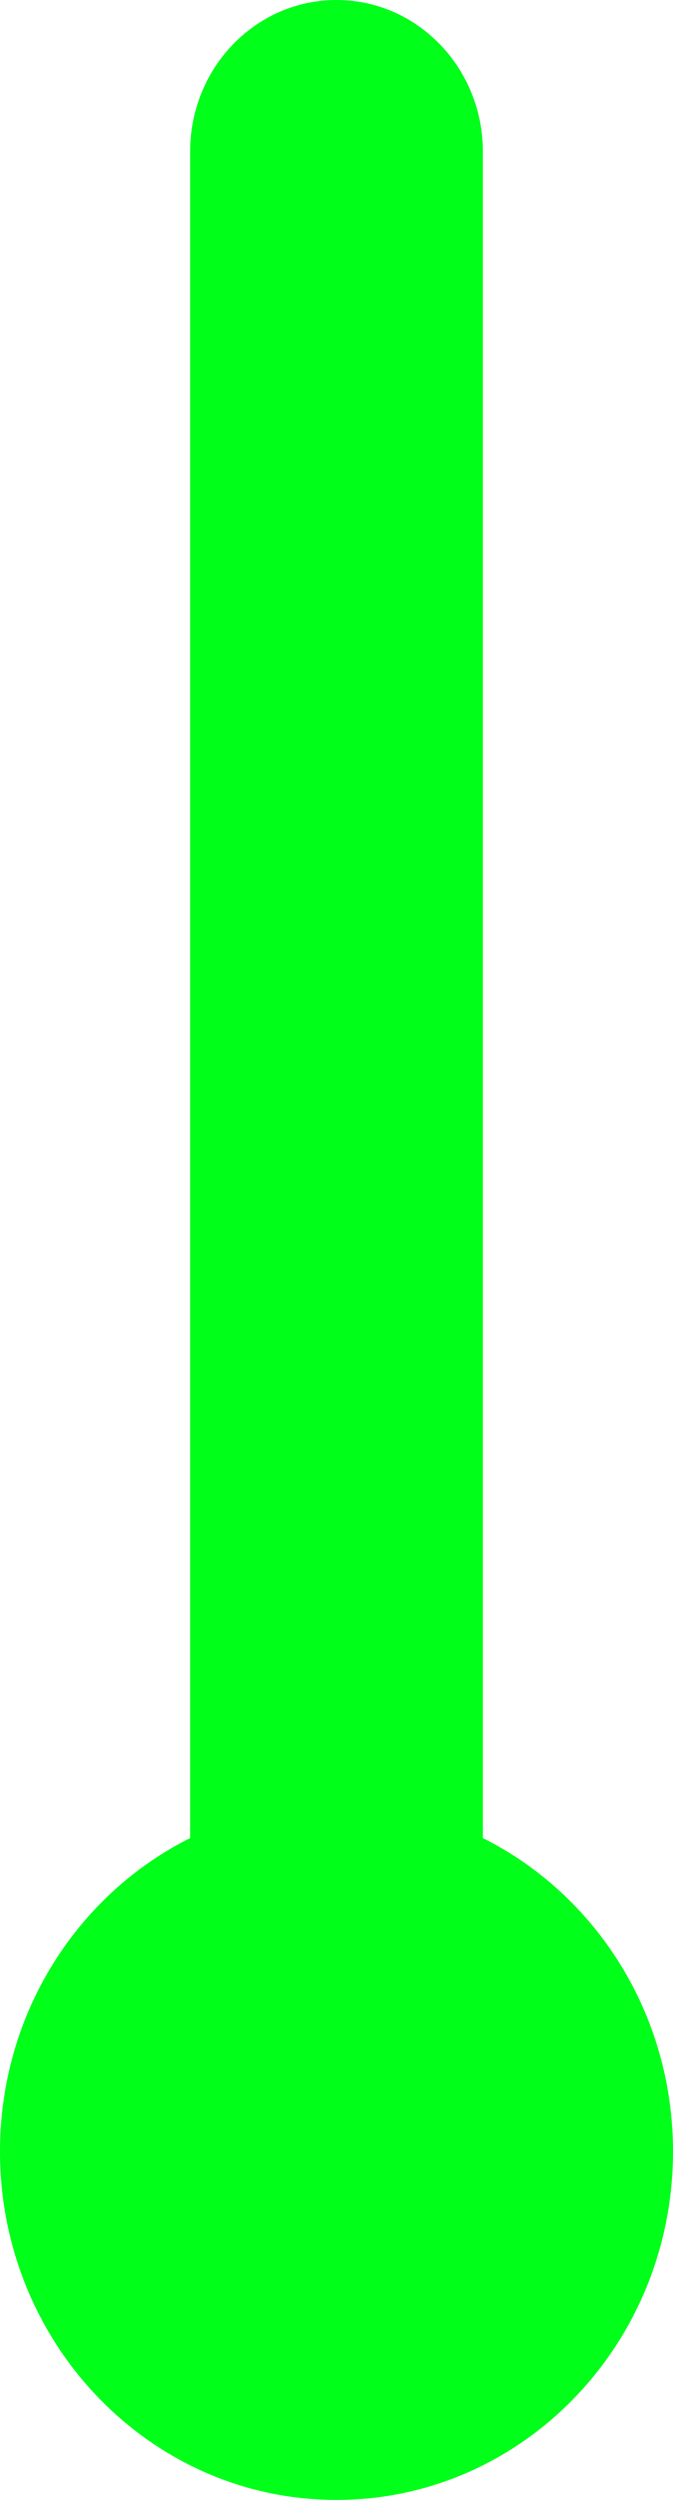 <svg width="7" height="26" viewBox="0 0 7 26" fill="none" xmlns="http://www.w3.org/2000/svg">
<path d="M5.022 19.116V1.576C5.022 0.706 4.341 0 3.5 0C2.659 0 1.978 0.705 1.978 1.576V19.116C0.808 19.702 0 20.939 0 22.376C0 24.376 1.567 26 3.5 26C5.433 26 7 24.377 7 22.376C7 20.939 6.192 19.702 5.022 19.116Z" fill="#00FF19"/>
</svg>
